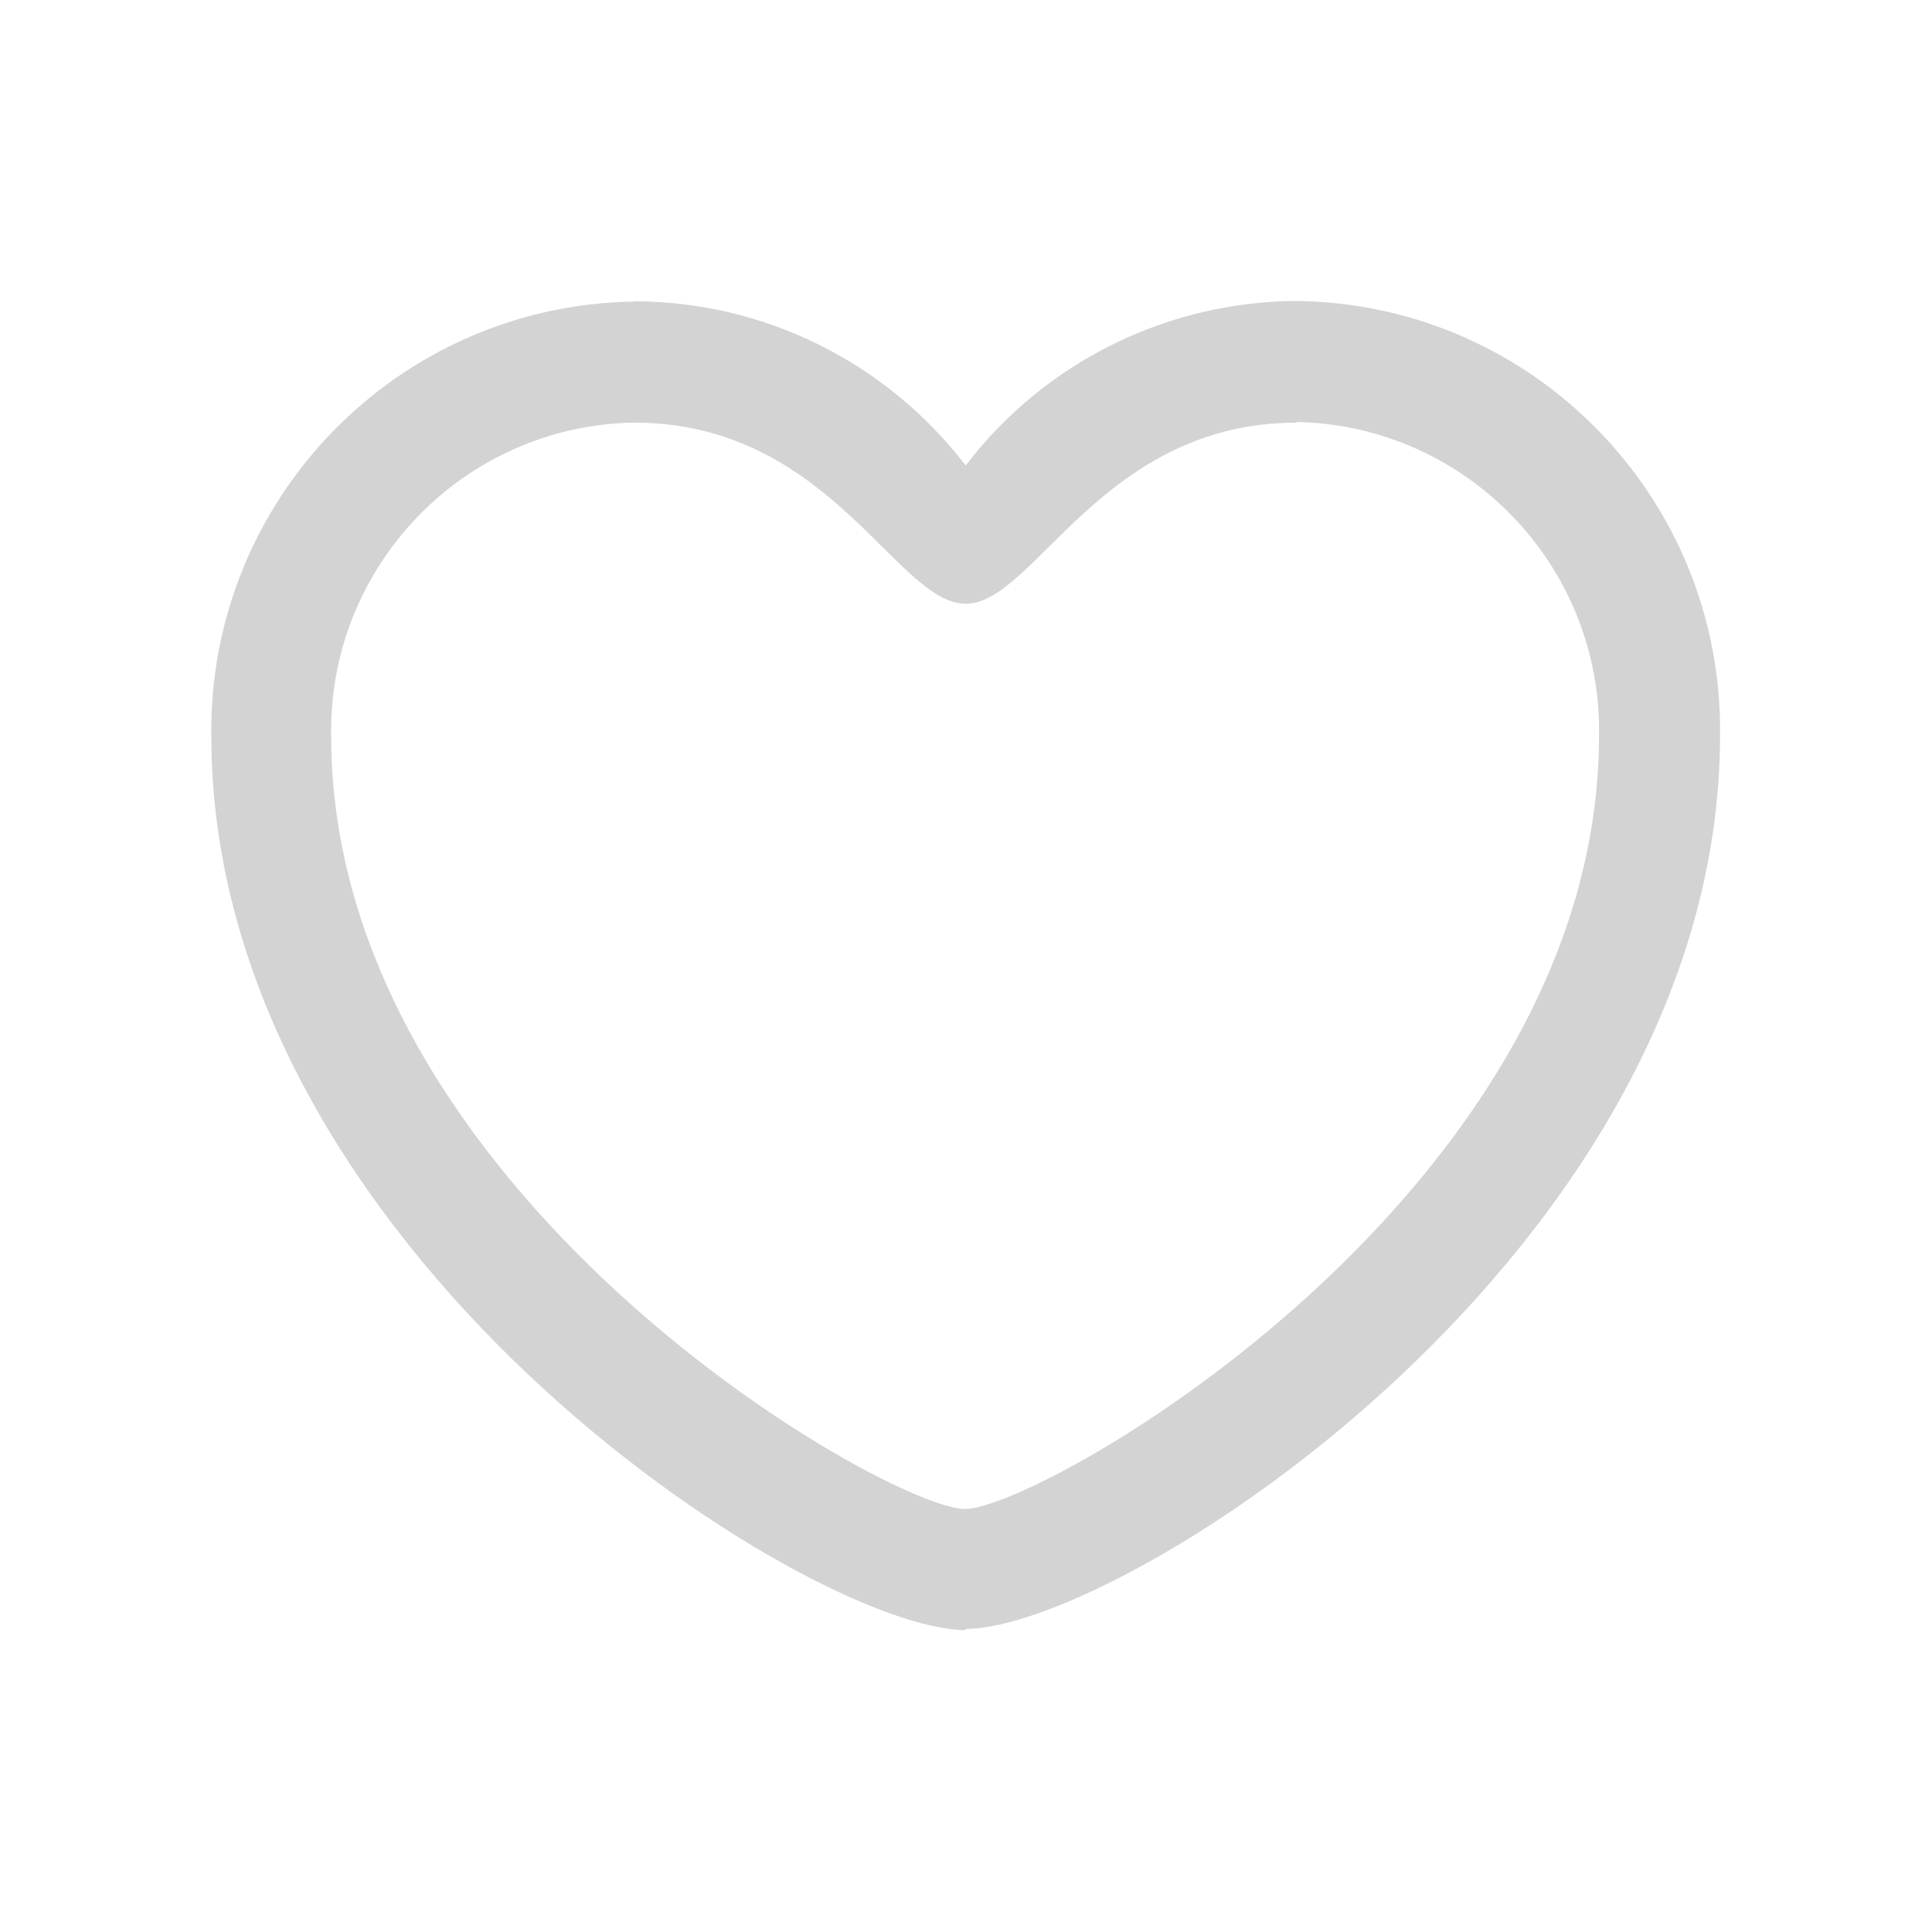 <svg xmlns="http://www.w3.org/2000/svg" viewBox="0 0 64 64">
  <path fill-rule="evenodd" d="M32 54C26.77 54 7 41.4 7 24.38h-.001c-.09-7.85 6.18-14.28 14.02-14.39V9.98c4.3.01 8.35 2.02 10.97 5.44v0c2.61-3.42 6.67-5.43 10.97-5.45v0c7.84.1 14.11 6.54 14.02 14.38 0 17.01-19.78 29.61-25 29.61Zm10.97-40c-6.49 0-8.69 6-10.98 6 -2.3 0-4.5-6-10.98-6L21 13.999c-5.64.1-10.12 4.75-10.03 10.38 -.001 15.1 18.38 25.584 21 25.61 2.61-.04 21-10.52 21-25.62v-.001c.09-5.64-4.4-10.28-10.03-10.39Z" fill="#D3D3D3"/>
</svg>